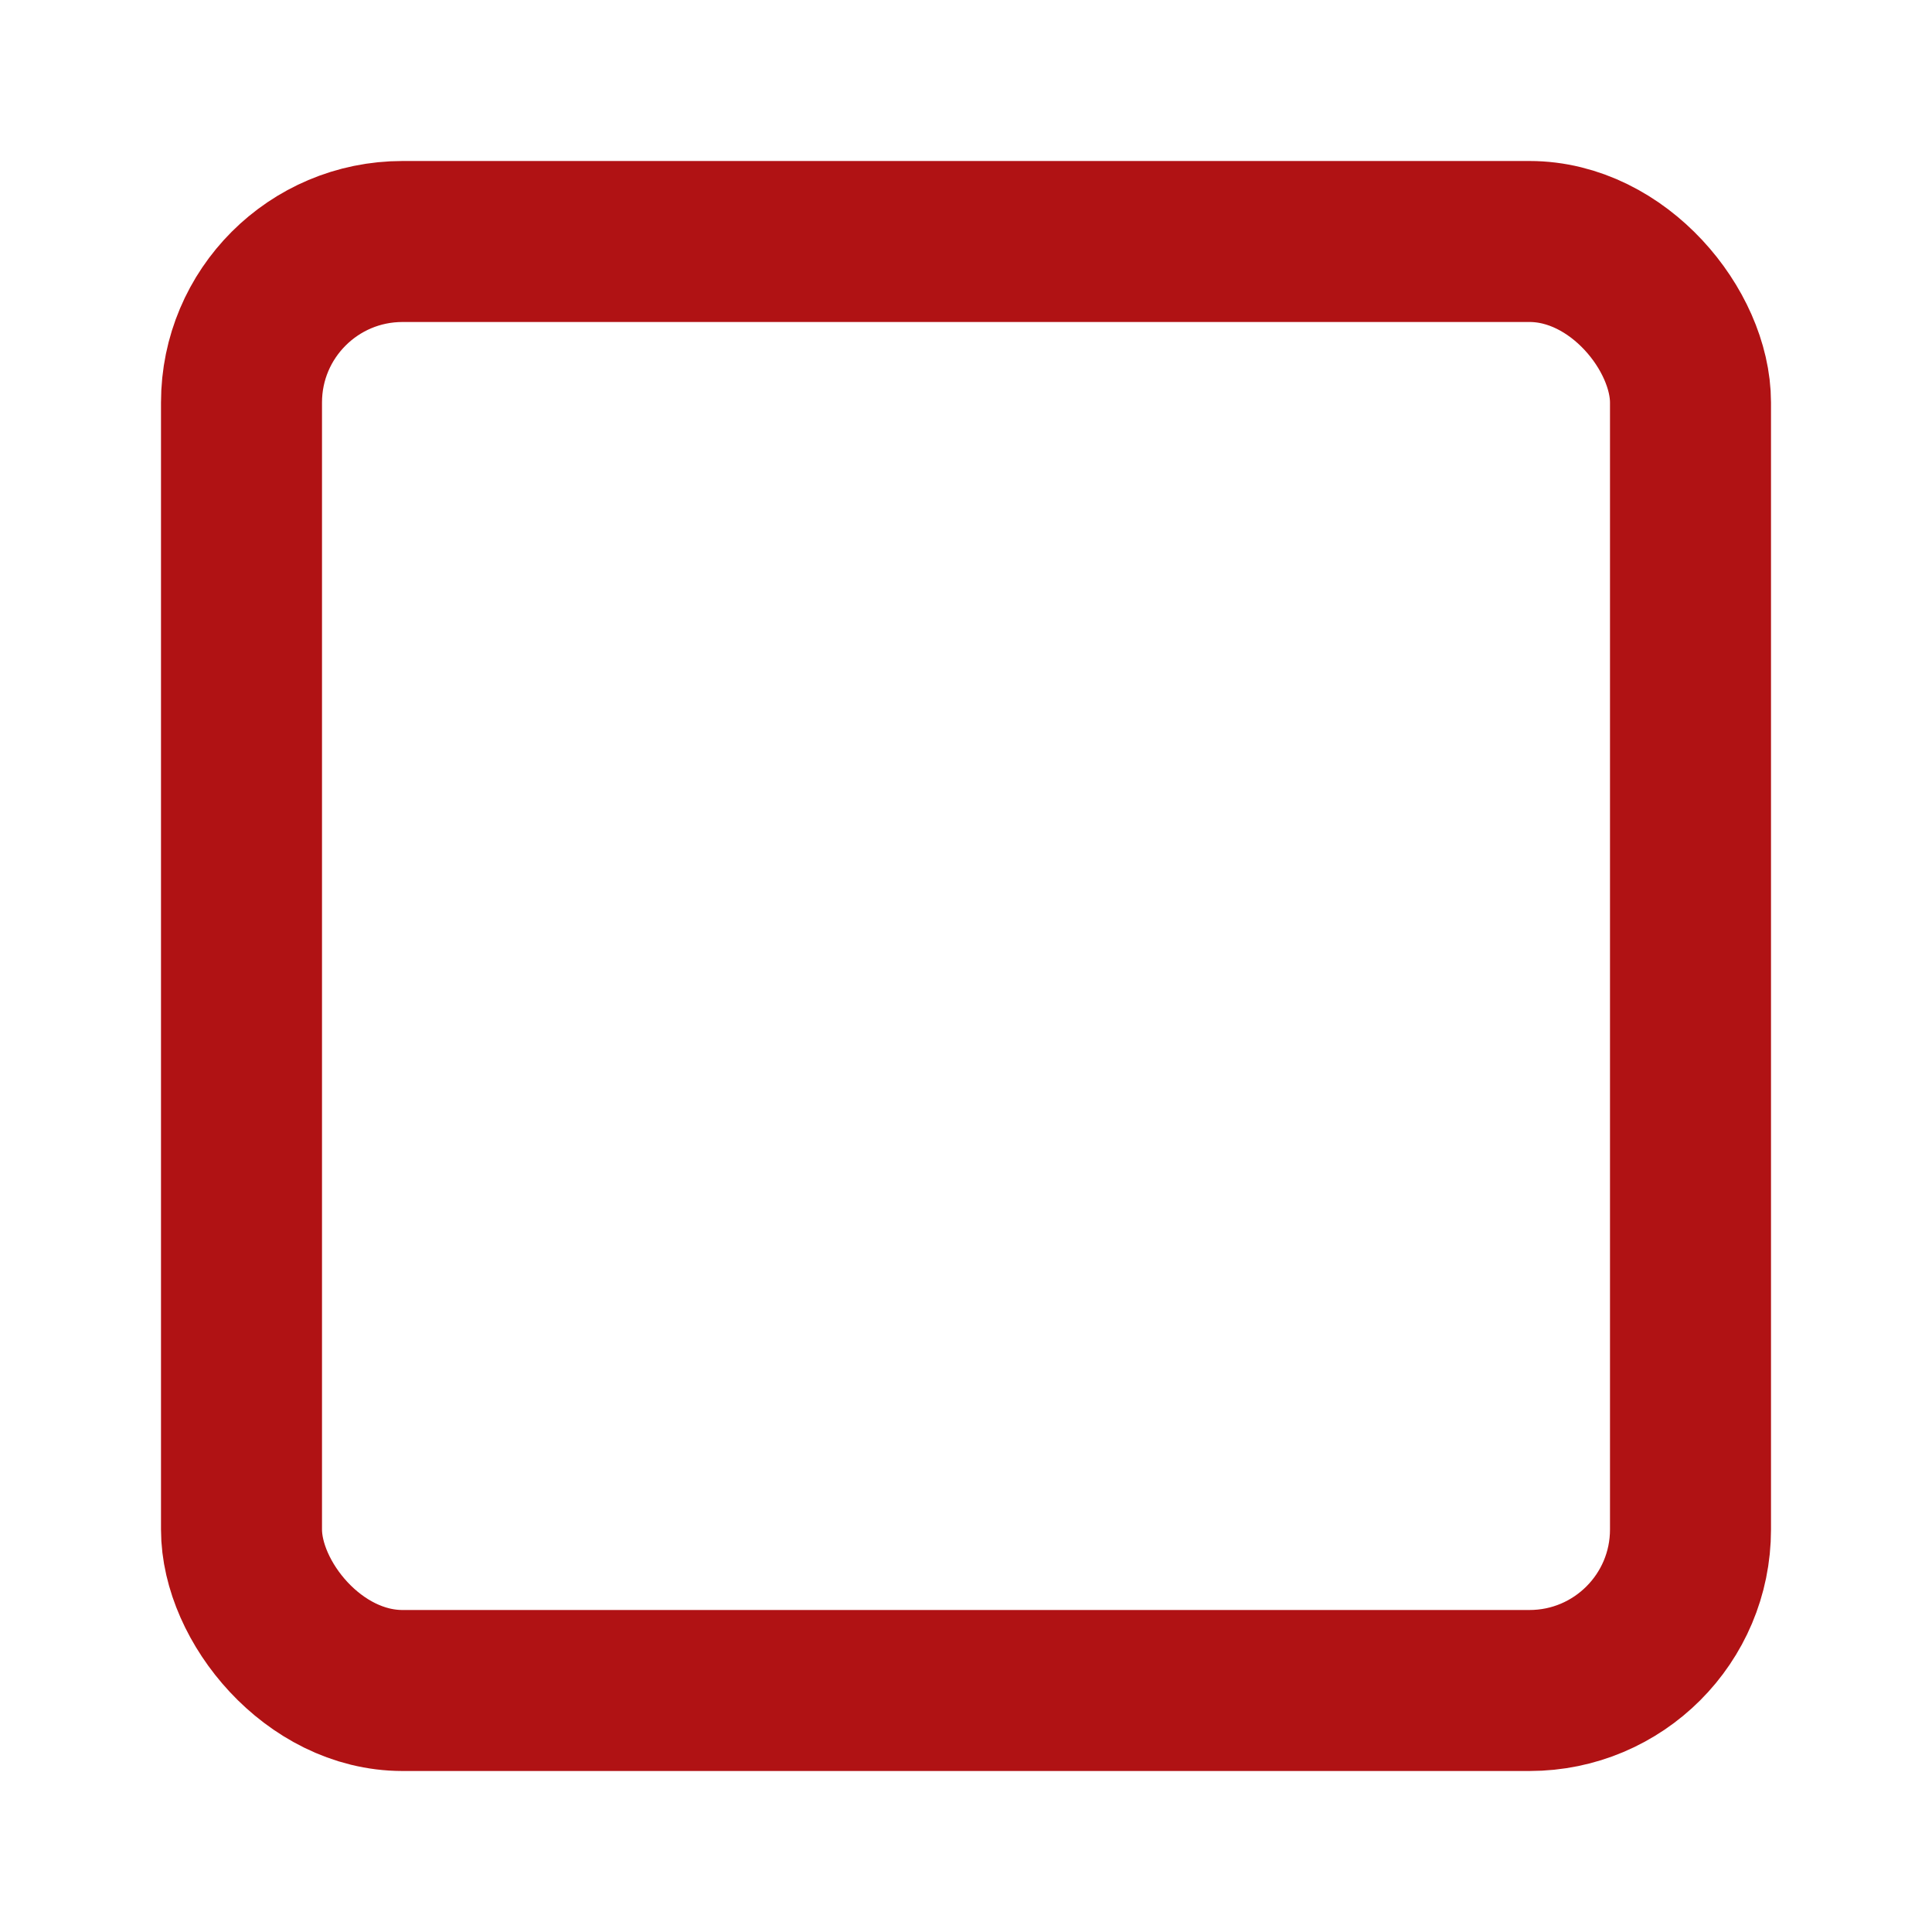 <svg xmlns="http://www.w3.org/2000/svg" width="24" height="24" viewBox="0 0 24 24" fill="none" stroke="#b01214"
    stroke-width="2" stroke-linecap="round" stroke-linejoin="round">
    <rect x="3" y="3" width="18" height="18" rx="2" ry="2"></rect>
</svg>